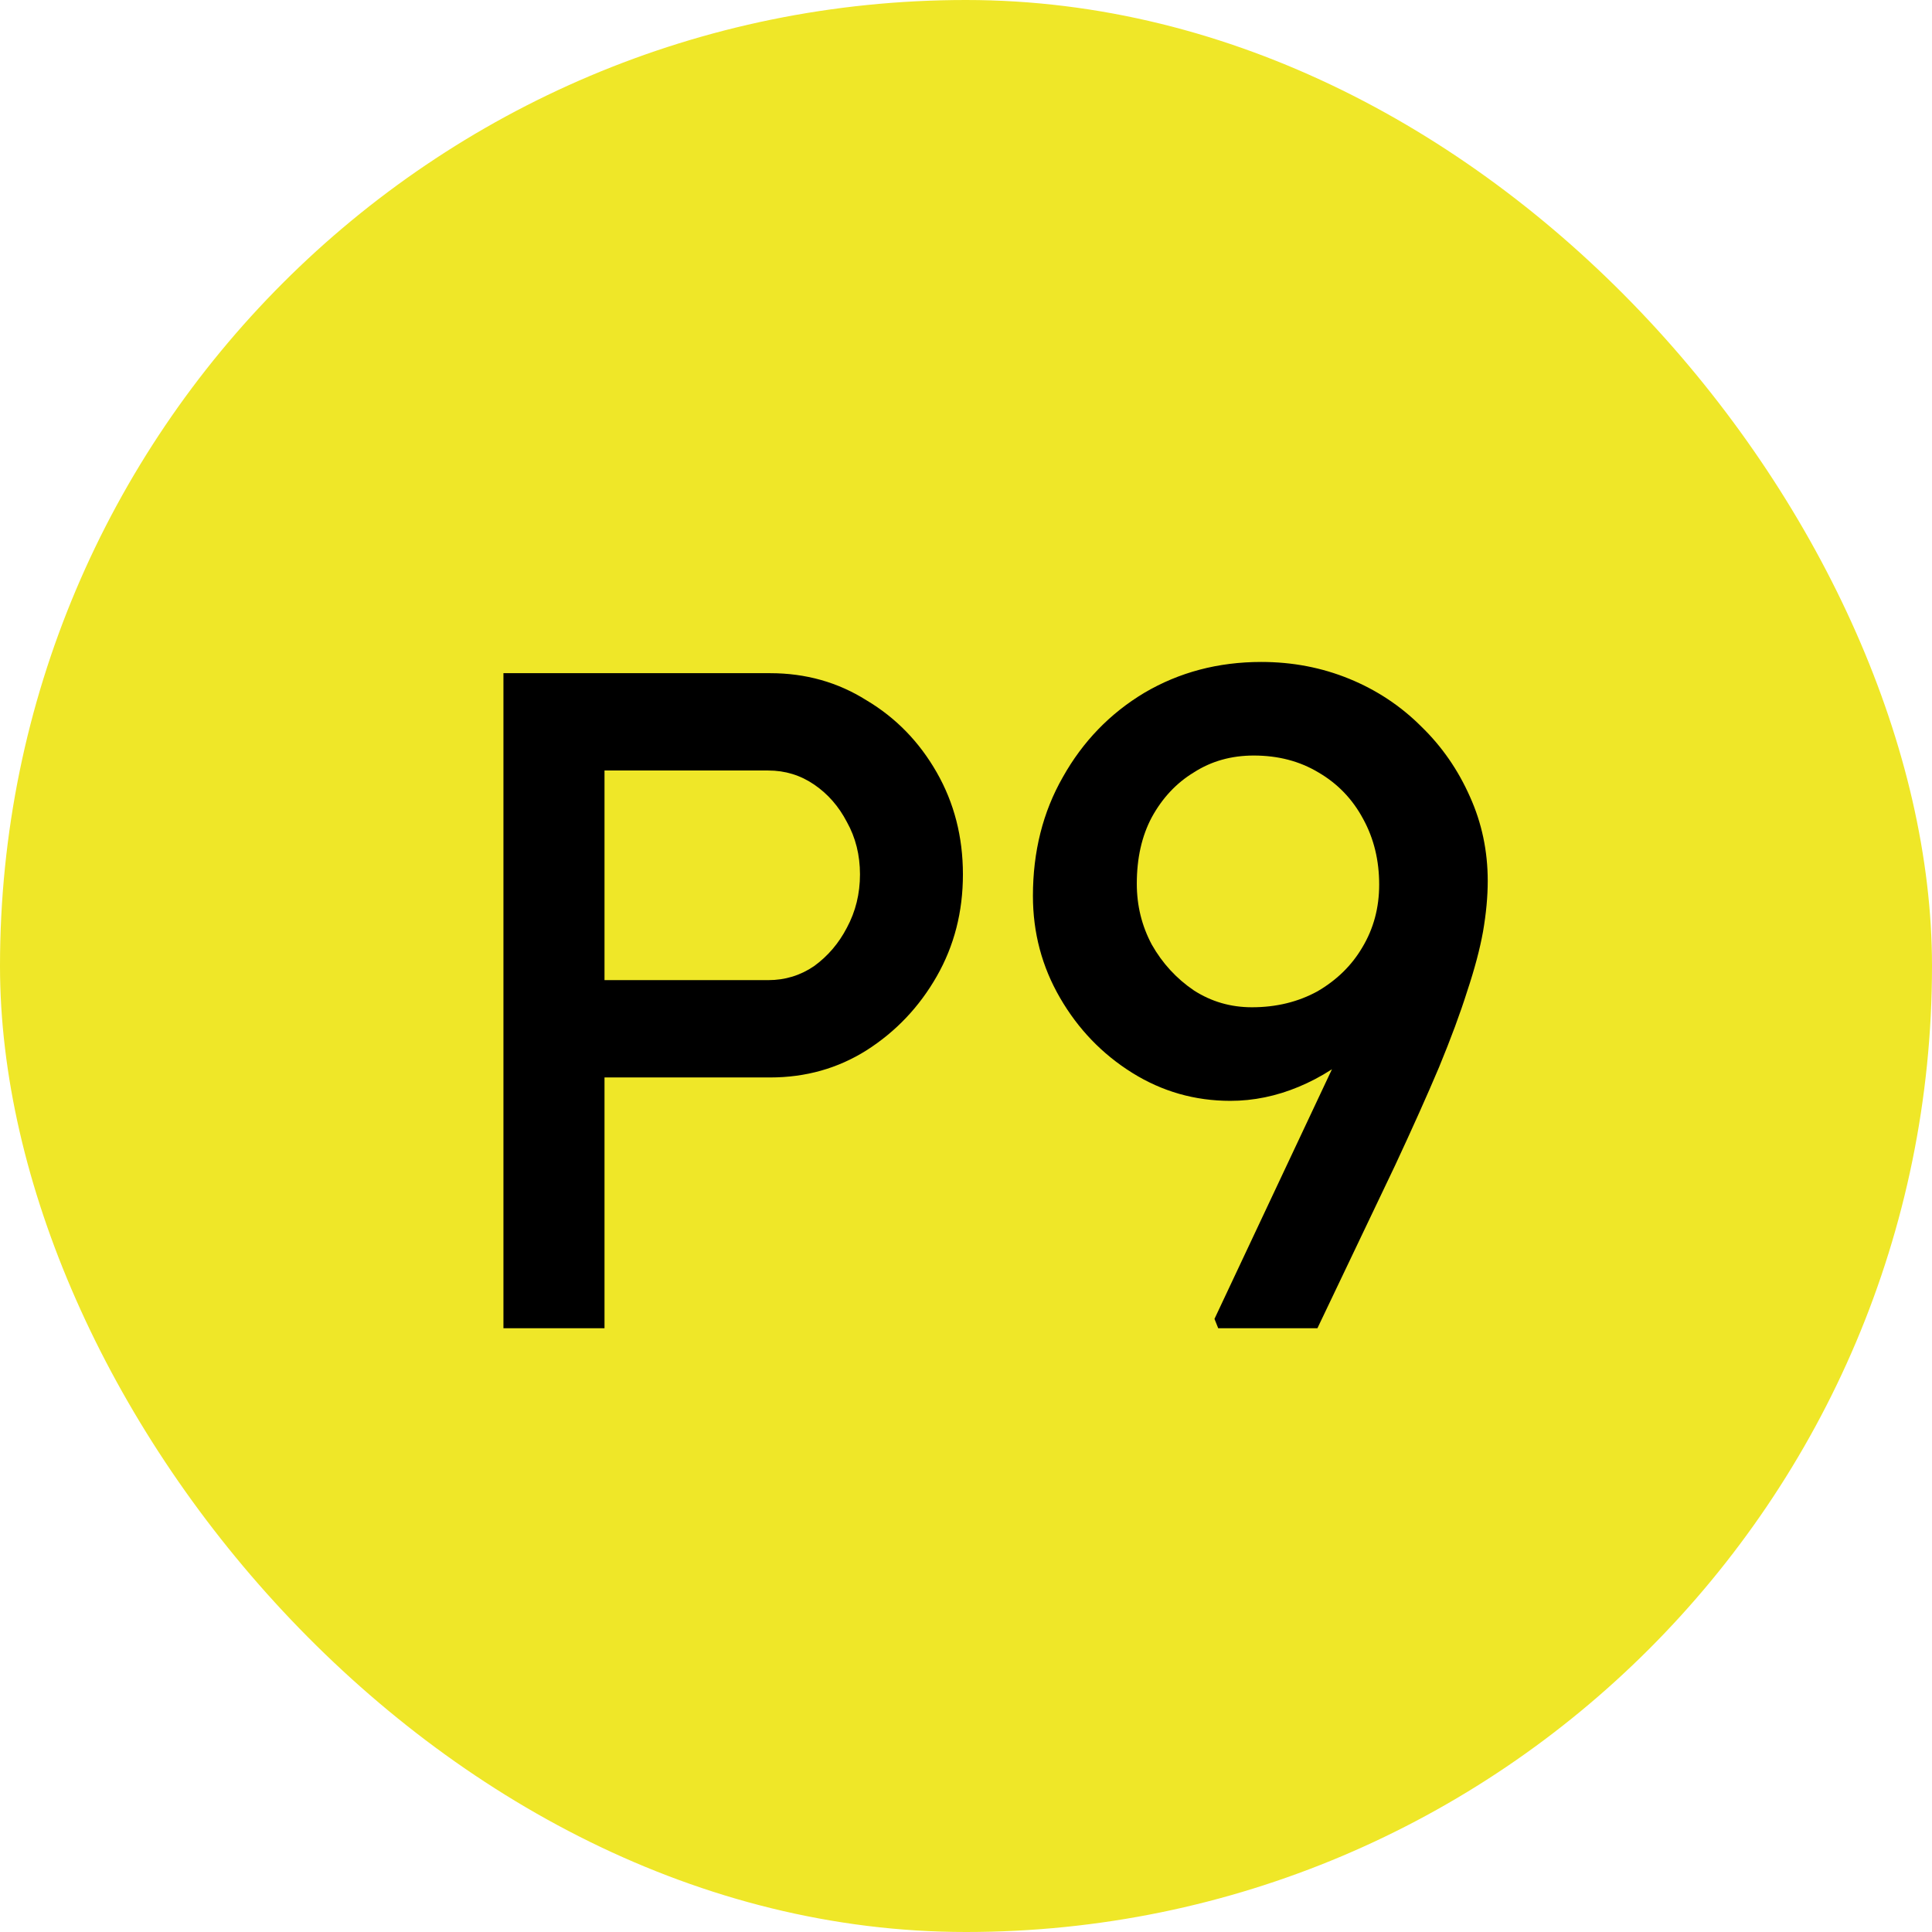 <svg width="64" height="64" viewBox="0 0 64 64" fill="none" xmlns="http://www.w3.org/2000/svg">
<rect width="64" height="64" rx="32" fill="#EFE728"/>
<path d="M16.677 44V22.3H25.512C26.69 22.3 27.755 22.6 28.705 23.199C29.677 23.778 30.451 24.573 31.03 25.586C31.609 26.599 31.898 27.725 31.898 28.965C31.898 30.205 31.609 31.331 31.03 32.344C30.451 33.357 29.677 34.173 28.705 34.793C27.755 35.392 26.69 35.692 25.512 35.692H20.025V44H16.677ZM20.025 32.468H25.45C26.008 32.468 26.515 32.313 26.969 32.003C27.424 31.672 27.785 31.249 28.054 30.732C28.343 30.195 28.488 29.606 28.488 28.965C28.488 28.324 28.343 27.746 28.054 27.229C27.785 26.712 27.424 26.299 26.969 25.989C26.515 25.679 26.008 25.524 25.45 25.524H20.025V32.468ZM40.355 44L40.231 43.69L46.679 29.988L46.772 32.561C46.296 33.367 45.738 34.07 45.098 34.669C44.457 35.248 43.765 35.692 43.021 36.002C42.277 36.312 41.522 36.467 40.758 36.467C39.58 36.467 38.495 36.157 37.503 35.537C36.511 34.917 35.715 34.09 35.116 33.057C34.516 32.024 34.217 30.897 34.217 29.678C34.217 28.211 34.547 26.898 35.209 25.741C35.87 24.563 36.769 23.633 37.906 22.951C39.063 22.269 40.355 21.928 41.781 21.928C42.814 21.928 43.785 22.114 44.695 22.486C45.604 22.858 46.4 23.385 47.082 24.067C47.764 24.728 48.301 25.503 48.694 26.392C49.086 27.26 49.283 28.19 49.283 29.182C49.283 29.699 49.231 30.257 49.128 30.856C49.024 31.435 48.849 32.096 48.601 32.84C48.373 33.563 48.063 34.4 47.671 35.351C47.278 36.281 46.792 37.366 46.214 38.606L43.641 44H40.355ZM41.471 33.367C42.277 33.367 43 33.191 43.641 32.84C44.281 32.468 44.777 31.982 45.129 31.383C45.501 30.763 45.687 30.071 45.687 29.306C45.687 28.5 45.511 27.777 45.16 27.136C44.808 26.475 44.312 25.958 43.672 25.586C43.052 25.214 42.339 25.028 41.533 25.028C40.789 25.028 40.127 25.214 39.549 25.586C38.97 25.937 38.505 26.433 38.154 27.074C37.823 27.694 37.658 28.428 37.658 29.275C37.658 29.998 37.823 30.67 38.154 31.29C38.505 31.91 38.97 32.416 39.549 32.809C40.127 33.181 40.768 33.367 41.471 33.367Z" fill="black"/>
</svg>
